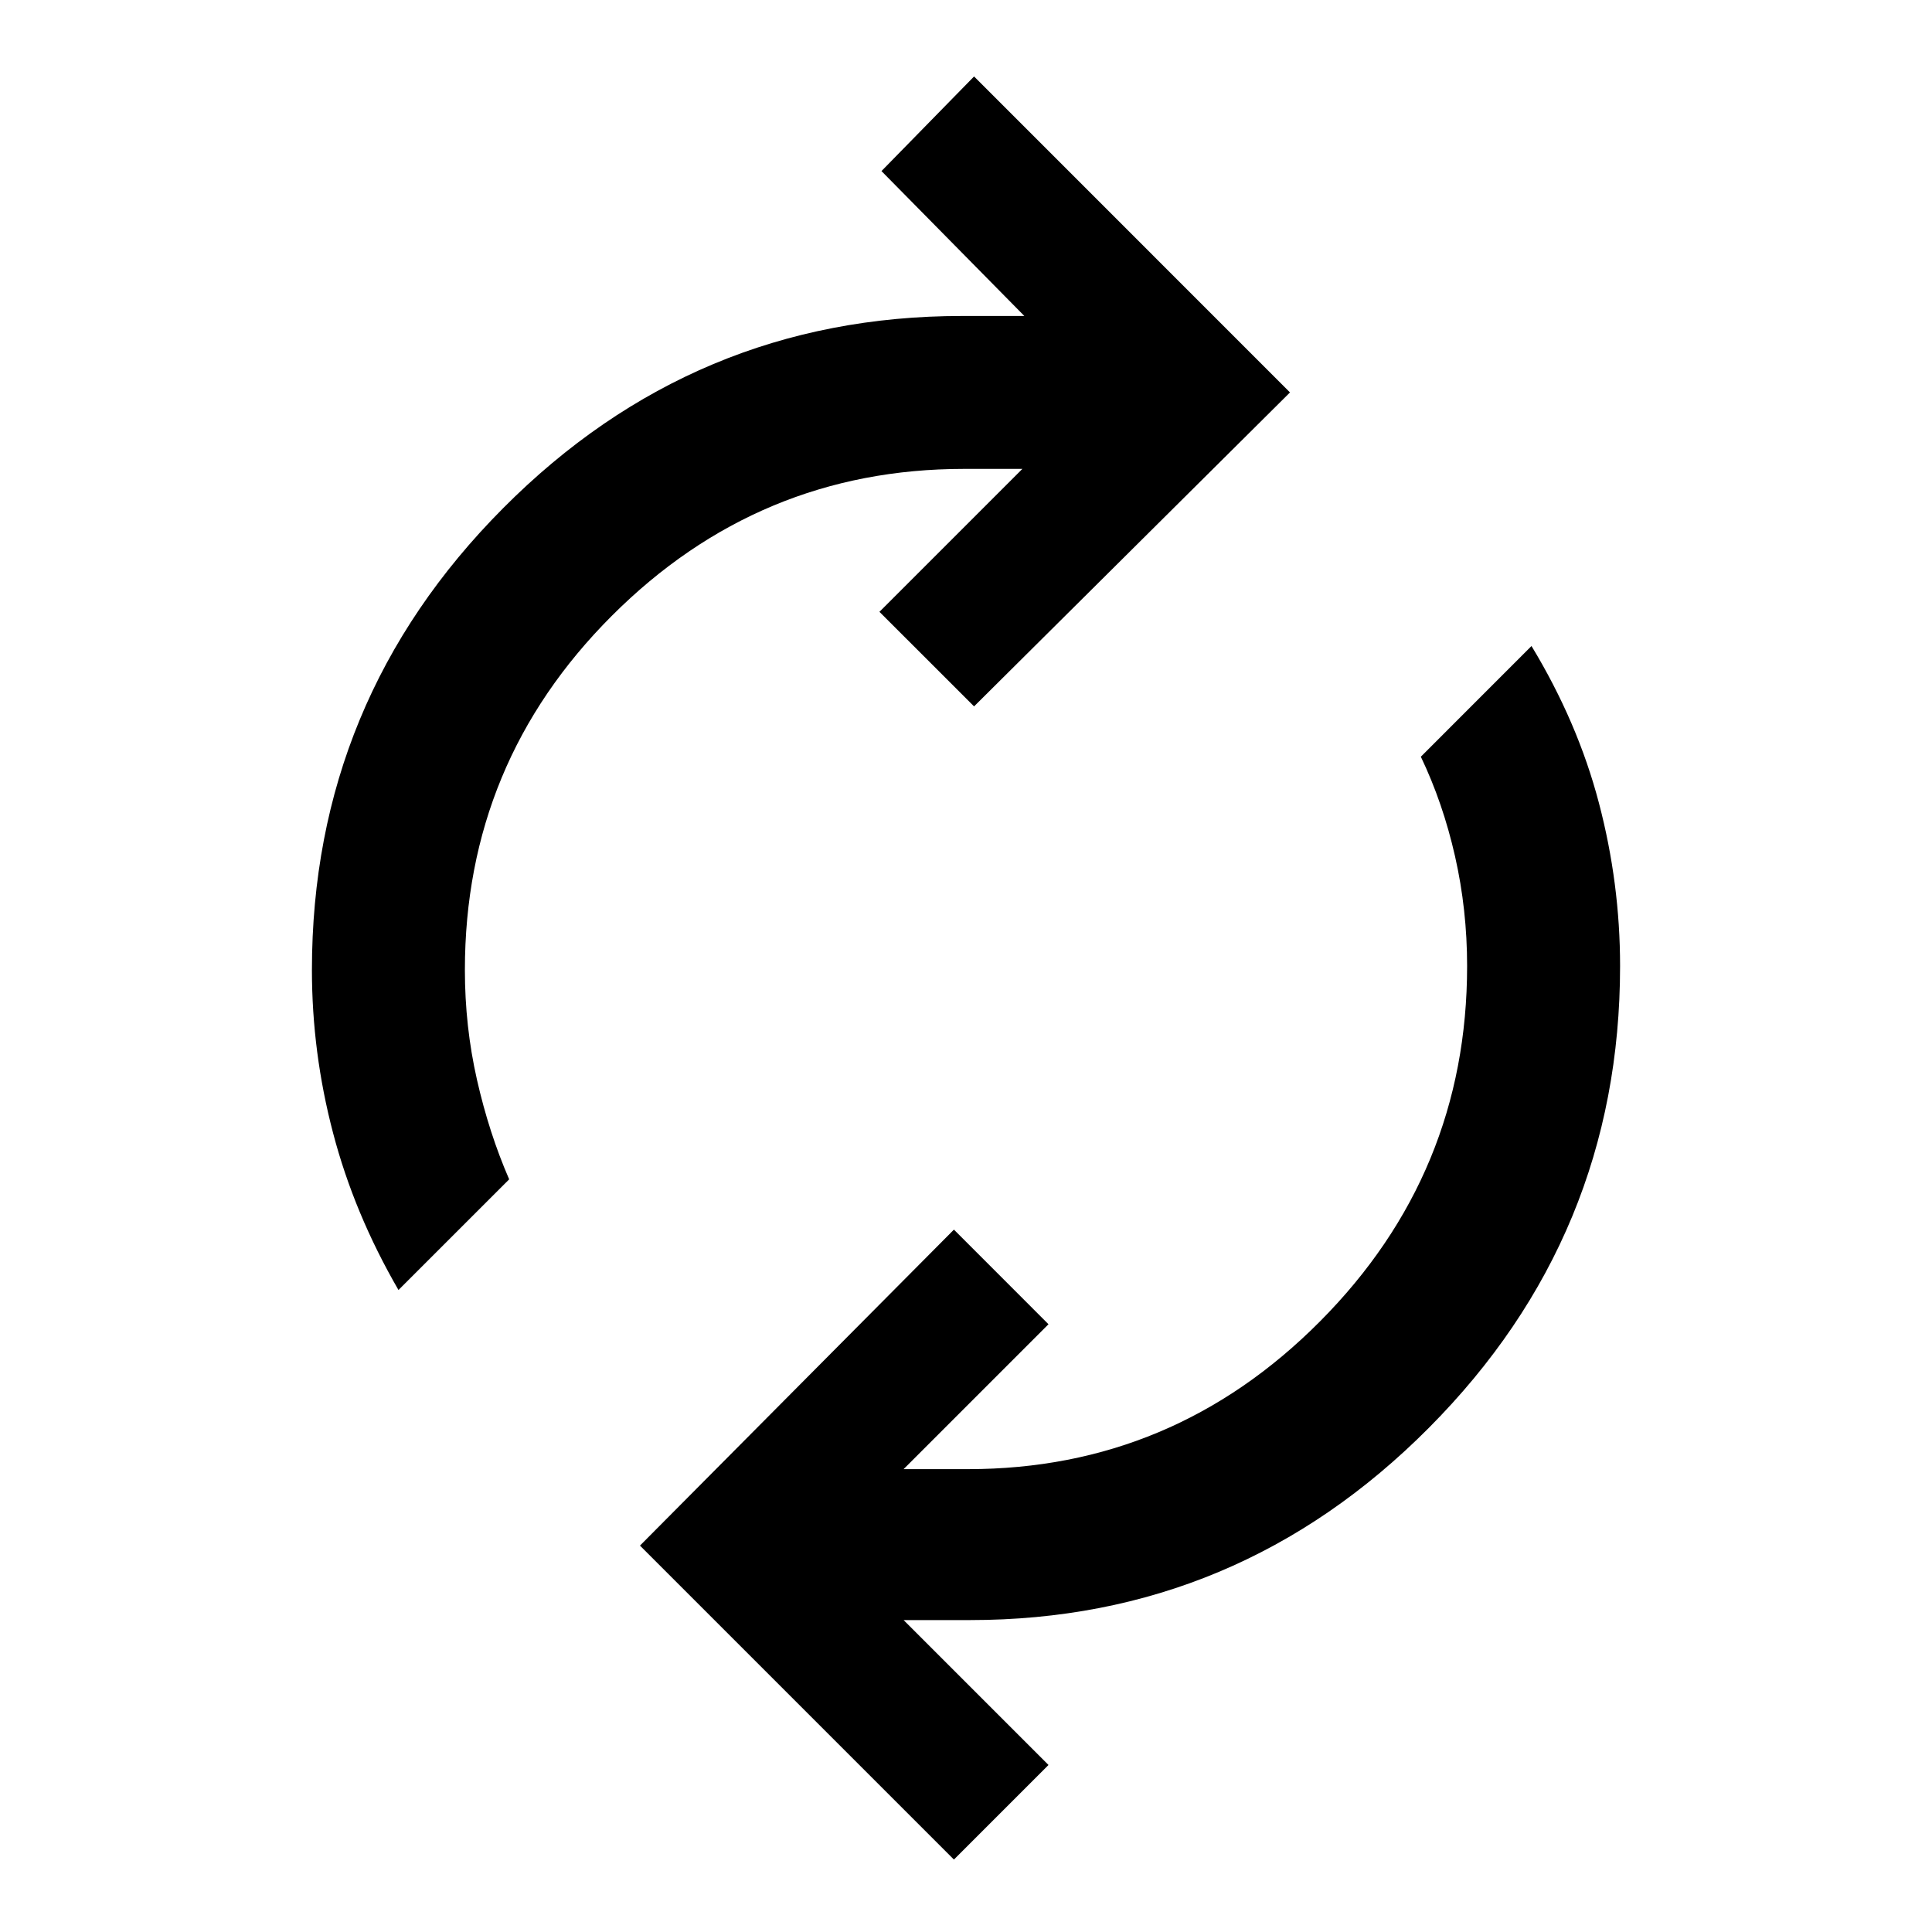 <svg xmlns="http://www.w3.org/2000/svg" height="40" width="40"><path d="M26.708 8.125 20.167 14.625 18.208 12.667 21.167 9.708H19.958Q15.708 9.708 12.667 12.75Q9.625 15.792 9.625 20.083Q9.625 21.25 9.875 22.354Q10.125 23.458 10.542 24.417L8.25 26.708Q7.333 25.125 6.896 23.458Q6.458 21.792 6.458 20.083Q6.458 14.5 10.417 10.521Q14.375 6.542 19.917 6.542H21.208L18.25 3.542L20.167 1.583ZM13.25 32 19.75 25.458 21.708 27.417 18.708 30.417H20.042Q24.292 30.417 27.333 27.354Q30.375 24.292 30.375 20Q30.375 18.833 30.125 17.729Q29.875 16.625 29.417 15.667L31.708 13.375Q32.667 14.958 33.104 16.625Q33.542 18.292 33.542 20Q33.542 25.583 29.583 29.562Q25.625 33.542 20.083 33.542H18.708L21.708 36.542L19.75 38.5Z"/></svg>